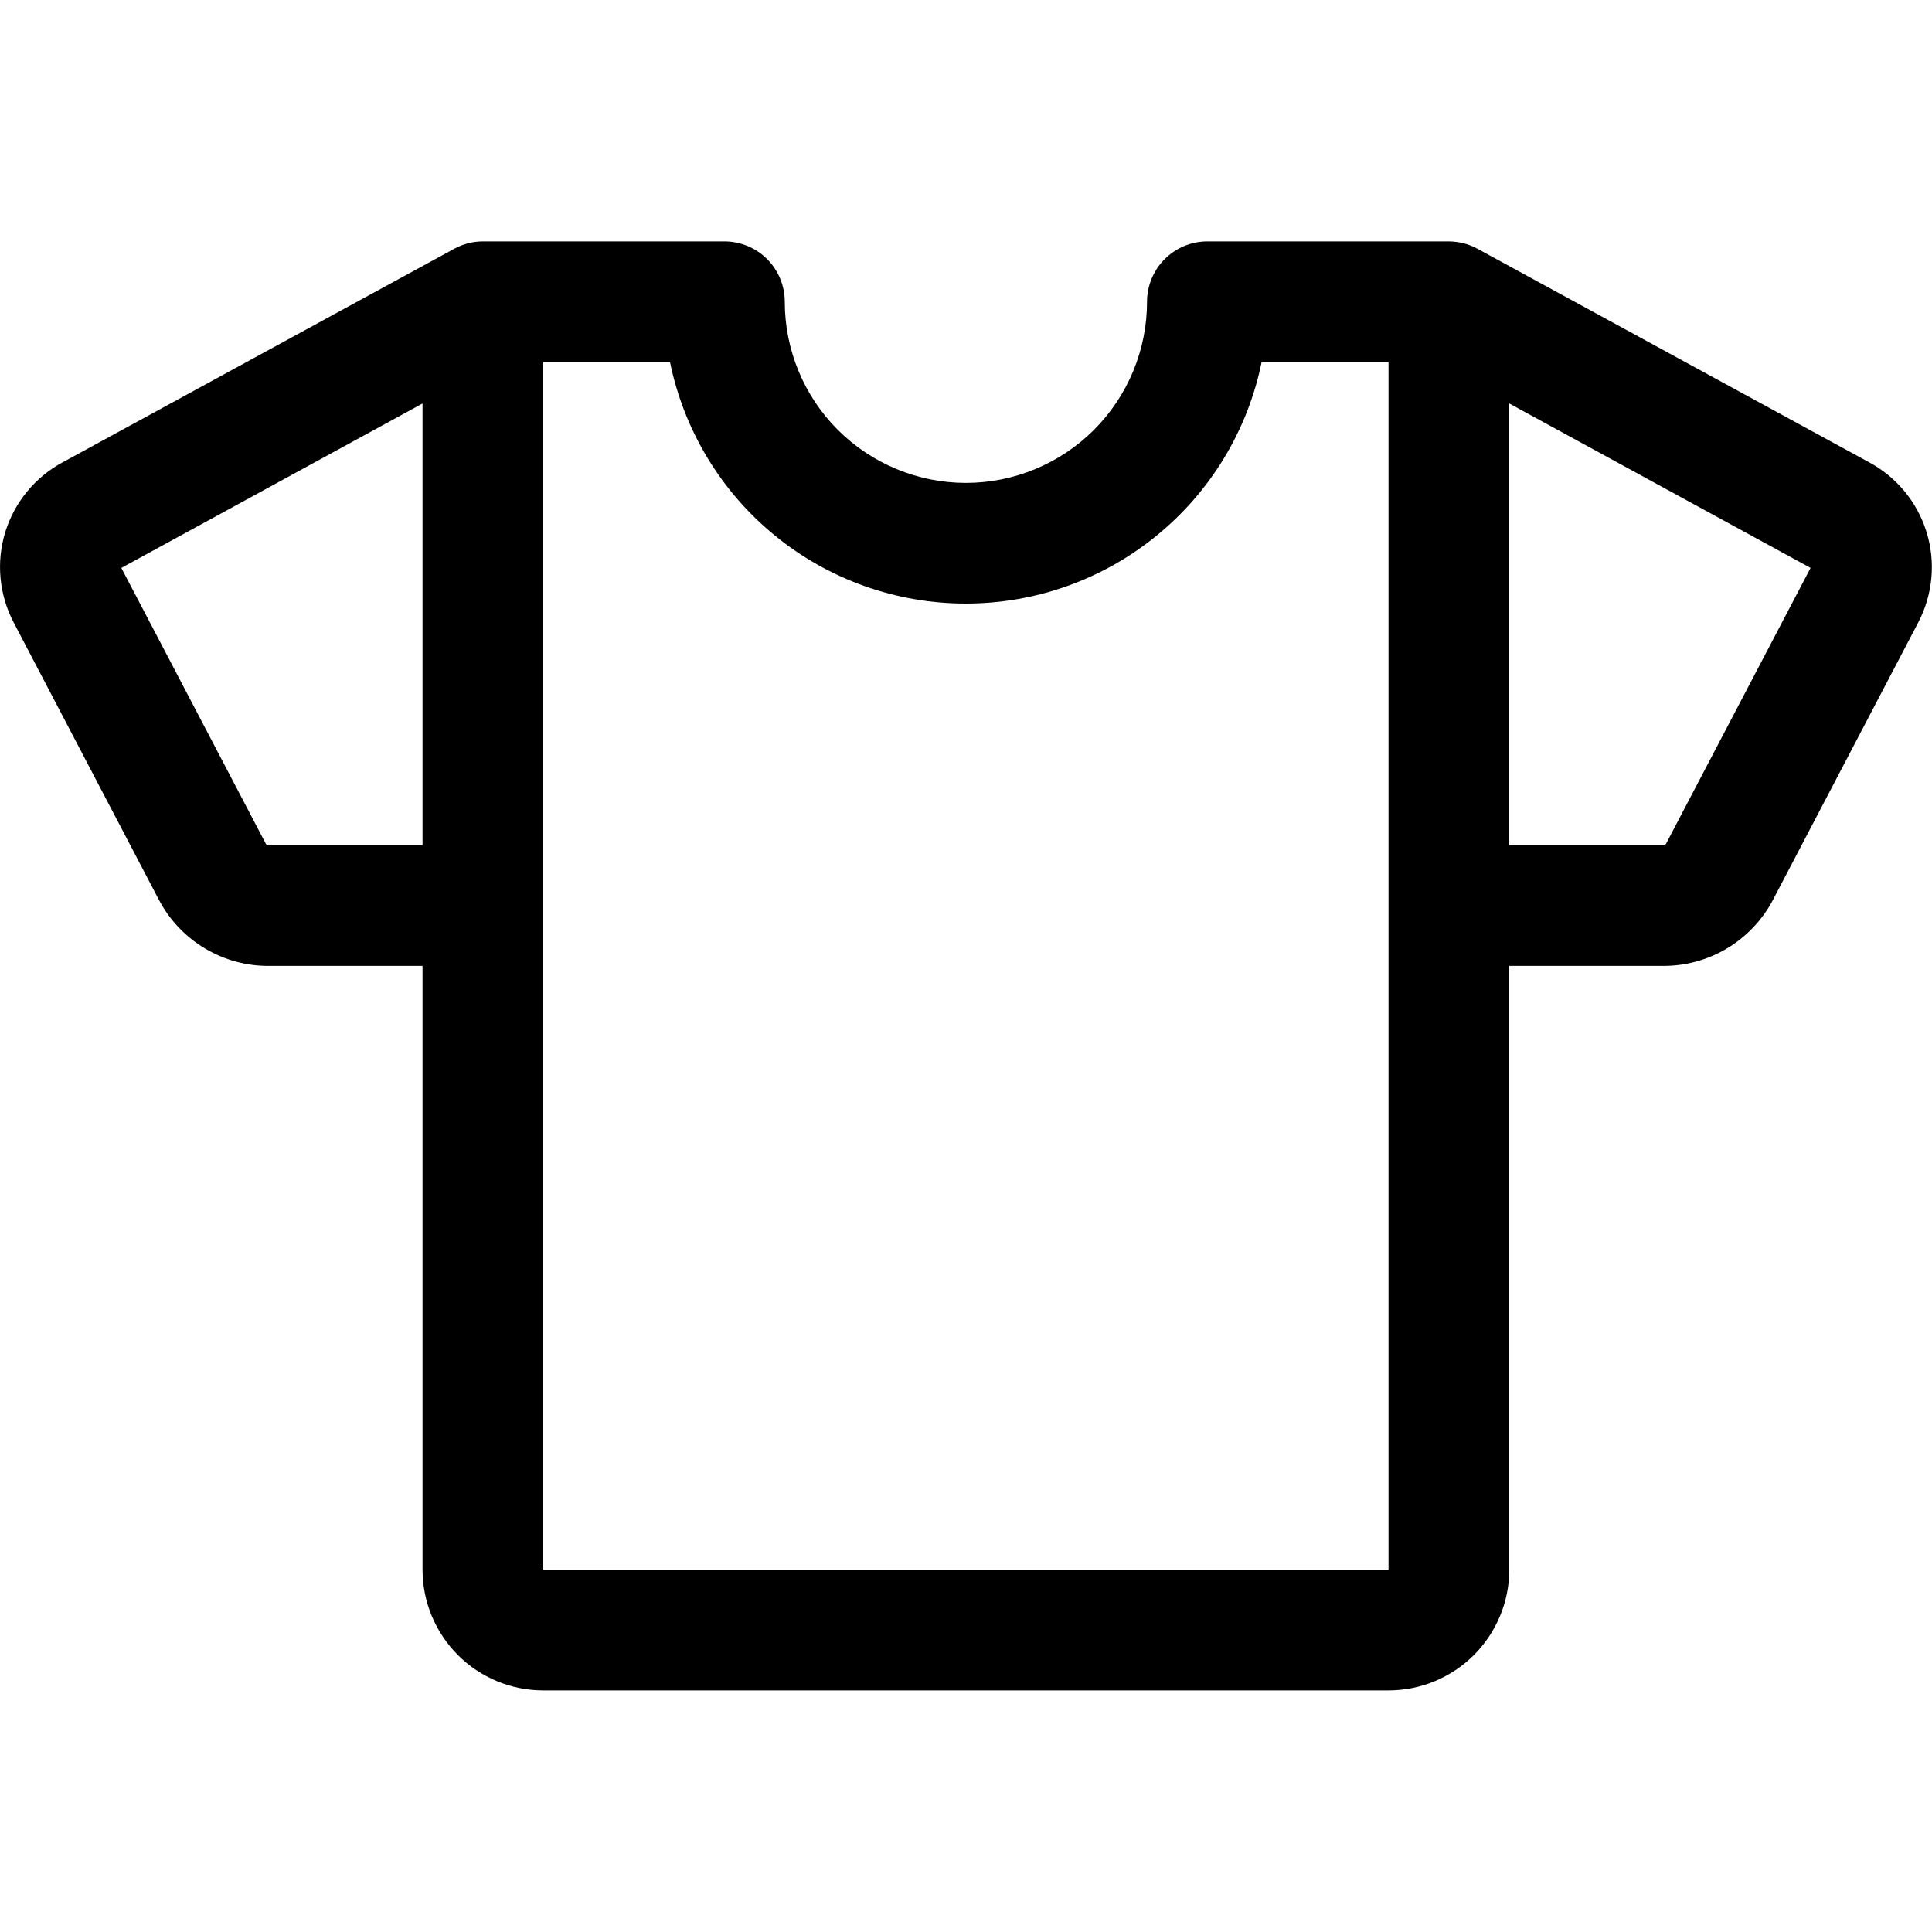 <svg width="20" height="20" viewBox="0 0 20 20" fill="none" xmlns="http://www.w3.org/2000/svg">
<g id="Fashion">
<path id="Vector" d="M19.342 4.782L15.298 2.577C15.207 2.526 15.104 2.5 14.999 2.499H12.499C12.333 2.499 12.174 2.565 12.057 2.682C11.94 2.799 11.874 2.958 11.874 3.124C11.874 3.621 11.676 4.098 11.325 4.45C10.973 4.801 10.496 4.999 9.999 4.999C9.502 4.999 9.025 4.801 8.673 4.45C8.321 4.098 8.124 3.621 8.124 3.124C8.124 2.958 8.058 2.799 7.941 2.682C7.824 2.565 7.665 2.499 7.499 2.499H4.999C4.894 2.499 4.791 2.526 4.699 2.577L0.656 4.782C0.368 4.934 0.152 5.195 0.055 5.506C-0.041 5.817 -0.01 6.154 0.141 6.443L1.647 9.319C1.756 9.525 1.92 9.698 2.121 9.818C2.322 9.938 2.552 10.001 2.786 9.999H4.374V16.249C4.374 16.581 4.506 16.898 4.74 17.133C4.974 17.367 5.292 17.499 5.624 17.499H14.374C14.706 17.499 15.023 17.367 15.258 17.133C15.492 16.898 15.624 16.581 15.624 16.249V9.999H17.213C17.447 10.001 17.677 9.938 17.878 9.818C18.078 9.698 18.243 9.525 18.352 9.319L19.858 6.443C20.009 6.154 20.04 5.817 19.943 5.506C19.846 5.194 19.63 4.934 19.342 4.782ZM2.786 8.749C2.774 8.75 2.763 8.746 2.754 8.739L1.256 5.879L4.374 4.177V8.749H2.786ZM14.374 16.249H5.624V3.749H6.936C7.081 4.455 7.464 5.089 8.022 5.544C8.58 6 9.278 6.248 9.998 6.248C10.718 6.248 11.416 6 11.974 5.544C12.532 5.089 12.916 4.455 13.06 3.749H14.374V16.249ZM17.245 8.738C17.241 8.742 17.236 8.745 17.23 8.747C17.225 8.749 17.219 8.749 17.213 8.749H15.624V4.177L18.743 5.879L17.245 8.738Z" fill="black"/>
</g>
</svg>
